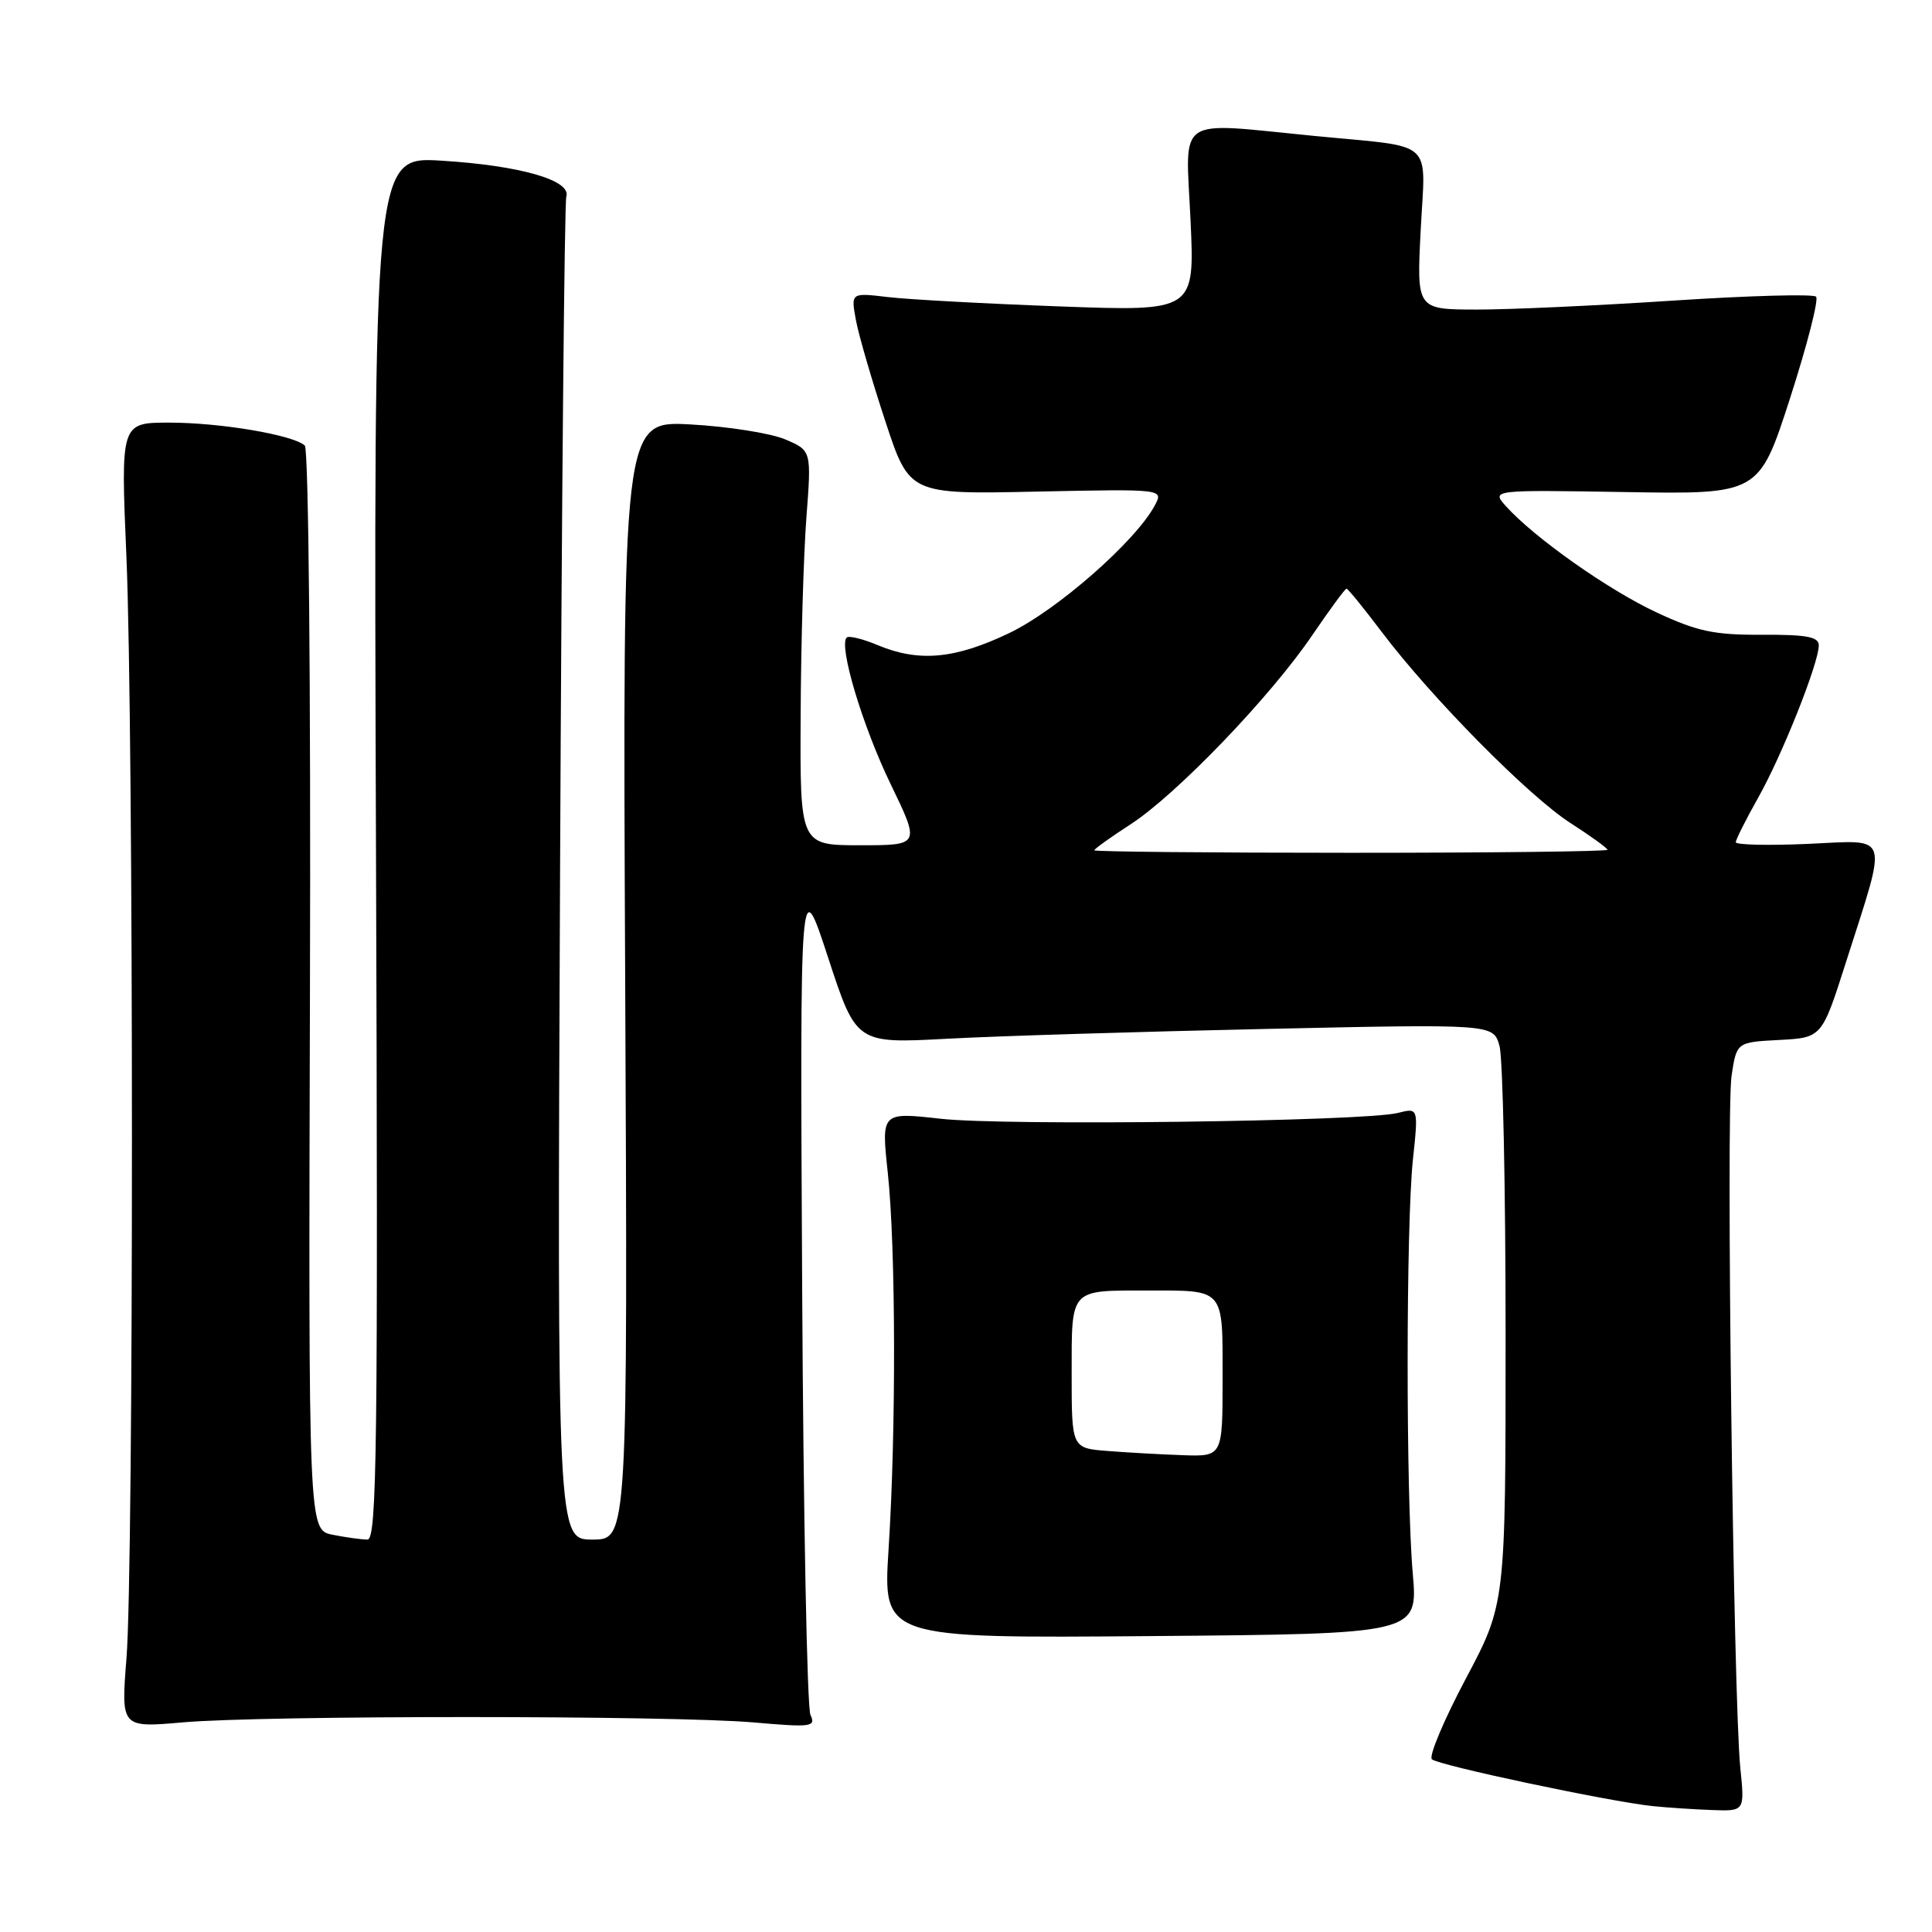 <?xml version="1.0" encoding="UTF-8" standalone="no"?>
<!DOCTYPE svg PUBLIC "-//W3C//DTD SVG 1.1//EN" "http://www.w3.org/Graphics/SVG/1.1/DTD/svg11.dtd" >
<svg xmlns="http://www.w3.org/2000/svg" xmlns:xlink="http://www.w3.org/1999/xlink" version="1.1" viewBox="0 0 256 256">
 <g >
 <path fill="currentColor"
d=" M 230.60 234.25 C 229.68 225.15 228.70 147.50 229.44 142.56 C 230.11 138.10 230.11 138.10 235.76 137.80 C 241.41 137.50 241.41 137.50 244.60 127.50 C 250.17 110.01 250.60 111.34 239.54 111.82 C 234.29 112.05 230.00 111.95 230.00 111.60 C 230.00 111.26 231.33 108.61 232.95 105.73 C 236.13 100.10 241.00 87.86 241.00 85.51 C 241.00 84.38 239.38 84.08 233.46 84.11 C 227.10 84.14 224.90 83.67 219.44 81.12 C 213.02 78.11 203.31 71.25 199.55 67.08 C 197.61 64.91 197.61 64.91 215.34 65.20 C 233.08 65.50 233.08 65.50 237.20 52.74 C 239.46 45.73 241.01 39.68 240.64 39.31 C 240.27 38.94 231.76 39.17 221.73 39.83 C 211.70 40.49 199.95 41.03 195.61 41.02 C 187.71 41.00 187.71 41.00 188.25 30.49 C 188.87 18.25 190.39 19.59 174.14 18.01 C 155.52 16.19 157.10 15.12 157.75 29.13 C 158.31 41.26 158.31 41.26 140.40 40.60 C 130.56 40.24 120.30 39.68 117.62 39.36 C 112.74 38.78 112.74 38.78 113.42 42.45 C 113.80 44.47 115.55 50.48 117.31 55.81 C 120.50 65.50 120.50 65.50 137.34 65.14 C 154.18 64.79 154.18 64.79 153.02 66.97 C 150.46 71.74 140.05 80.87 133.70 83.90 C 126.52 87.33 121.77 87.76 116.31 85.49 C 114.32 84.65 112.46 84.20 112.19 84.48 C 111.10 85.57 114.29 96.21 118.02 103.91 C 121.93 112.00 121.93 112.00 113.96 112.00 C 106.00 112.00 106.00 112.00 106.09 94.75 C 106.13 85.26 106.48 73.50 106.85 68.60 C 107.53 59.70 107.53 59.70 104.02 58.21 C 102.08 57.40 96.45 56.51 91.50 56.24 C 82.50 55.75 82.50 55.75 82.84 129.88 C 83.18 204.00 83.18 204.00 78.51 204.00 C 73.83 204.00 73.83 204.00 74.21 115.75 C 74.42 67.21 74.79 26.85 75.04 26.05 C 75.73 23.89 68.95 21.94 58.50 21.29 C 49.50 20.74 49.50 20.74 49.82 112.37 C 50.10 191.75 49.95 204.00 48.69 204.00 C 47.90 204.00 45.82 203.71 44.06 203.36 C 40.87 202.72 40.87 202.72 41.07 131.30 C 41.19 90.76 40.89 59.51 40.39 59.04 C 38.88 57.64 29.24 56.00 22.45 56.00 C 15.99 56.00 15.99 56.00 16.75 73.75 C 17.72 96.59 17.73 207.65 16.76 219.72 C 16.03 228.94 16.03 228.94 24.26 228.22 C 34.99 227.28 89.08 227.29 99.85 228.23 C 107.54 228.90 108.13 228.82 107.39 227.23 C 106.94 226.28 106.45 200.75 106.29 170.50 C 106.00 115.50 106.00 115.50 109.73 126.89 C 113.46 138.28 113.46 138.28 125.48 137.64 C 132.09 137.28 151.09 136.70 167.69 136.34 C 197.88 135.68 197.88 135.68 198.69 138.59 C 199.14 140.19 199.50 157.47 199.50 177.00 C 199.50 212.50 199.50 212.50 194.23 222.43 C 191.33 227.89 189.31 232.70 189.73 233.11 C 190.56 233.91 213.20 238.71 219.00 239.32 C 220.93 239.52 224.45 239.75 226.84 239.84 C 231.19 240.00 231.19 240.00 230.60 234.25 Z  M 187.20 208.50 C 186.28 198.02 186.30 162.39 187.22 153.64 C 187.95 146.78 187.95 146.78 185.22 147.47 C 180.79 148.60 133.17 149.20 124.64 148.24 C 116.77 147.36 116.77 147.36 117.64 155.43 C 118.70 165.39 118.75 189.55 117.74 205.29 C 116.99 217.08 116.99 217.08 152.44 216.79 C 187.89 216.50 187.89 216.50 187.20 208.50 Z  M 145.00 112.67 C 145.00 112.49 147.17 110.93 149.83 109.21 C 155.89 105.28 168.37 92.30 173.88 84.17 C 176.19 80.78 178.23 78.00 178.42 78.00 C 178.61 78.00 180.71 80.59 183.10 83.75 C 189.65 92.43 202.58 105.52 208.10 109.06 C 210.79 110.79 213.00 112.39 213.00 112.60 C 213.00 112.82 197.70 113.00 179.00 113.00 C 160.30 113.00 145.00 112.85 145.00 112.67 Z  M 146.75 192.26 C 142.00 191.89 142.00 191.89 142.00 182.05 C 142.00 170.66 141.69 171.00 152.00 171.00 C 162.36 171.00 162.00 170.59 162.00 182.61 C 162.00 193.00 162.00 193.00 156.75 192.82 C 153.86 192.72 149.36 192.47 146.75 192.26 Z "/>
</g>
</svg>